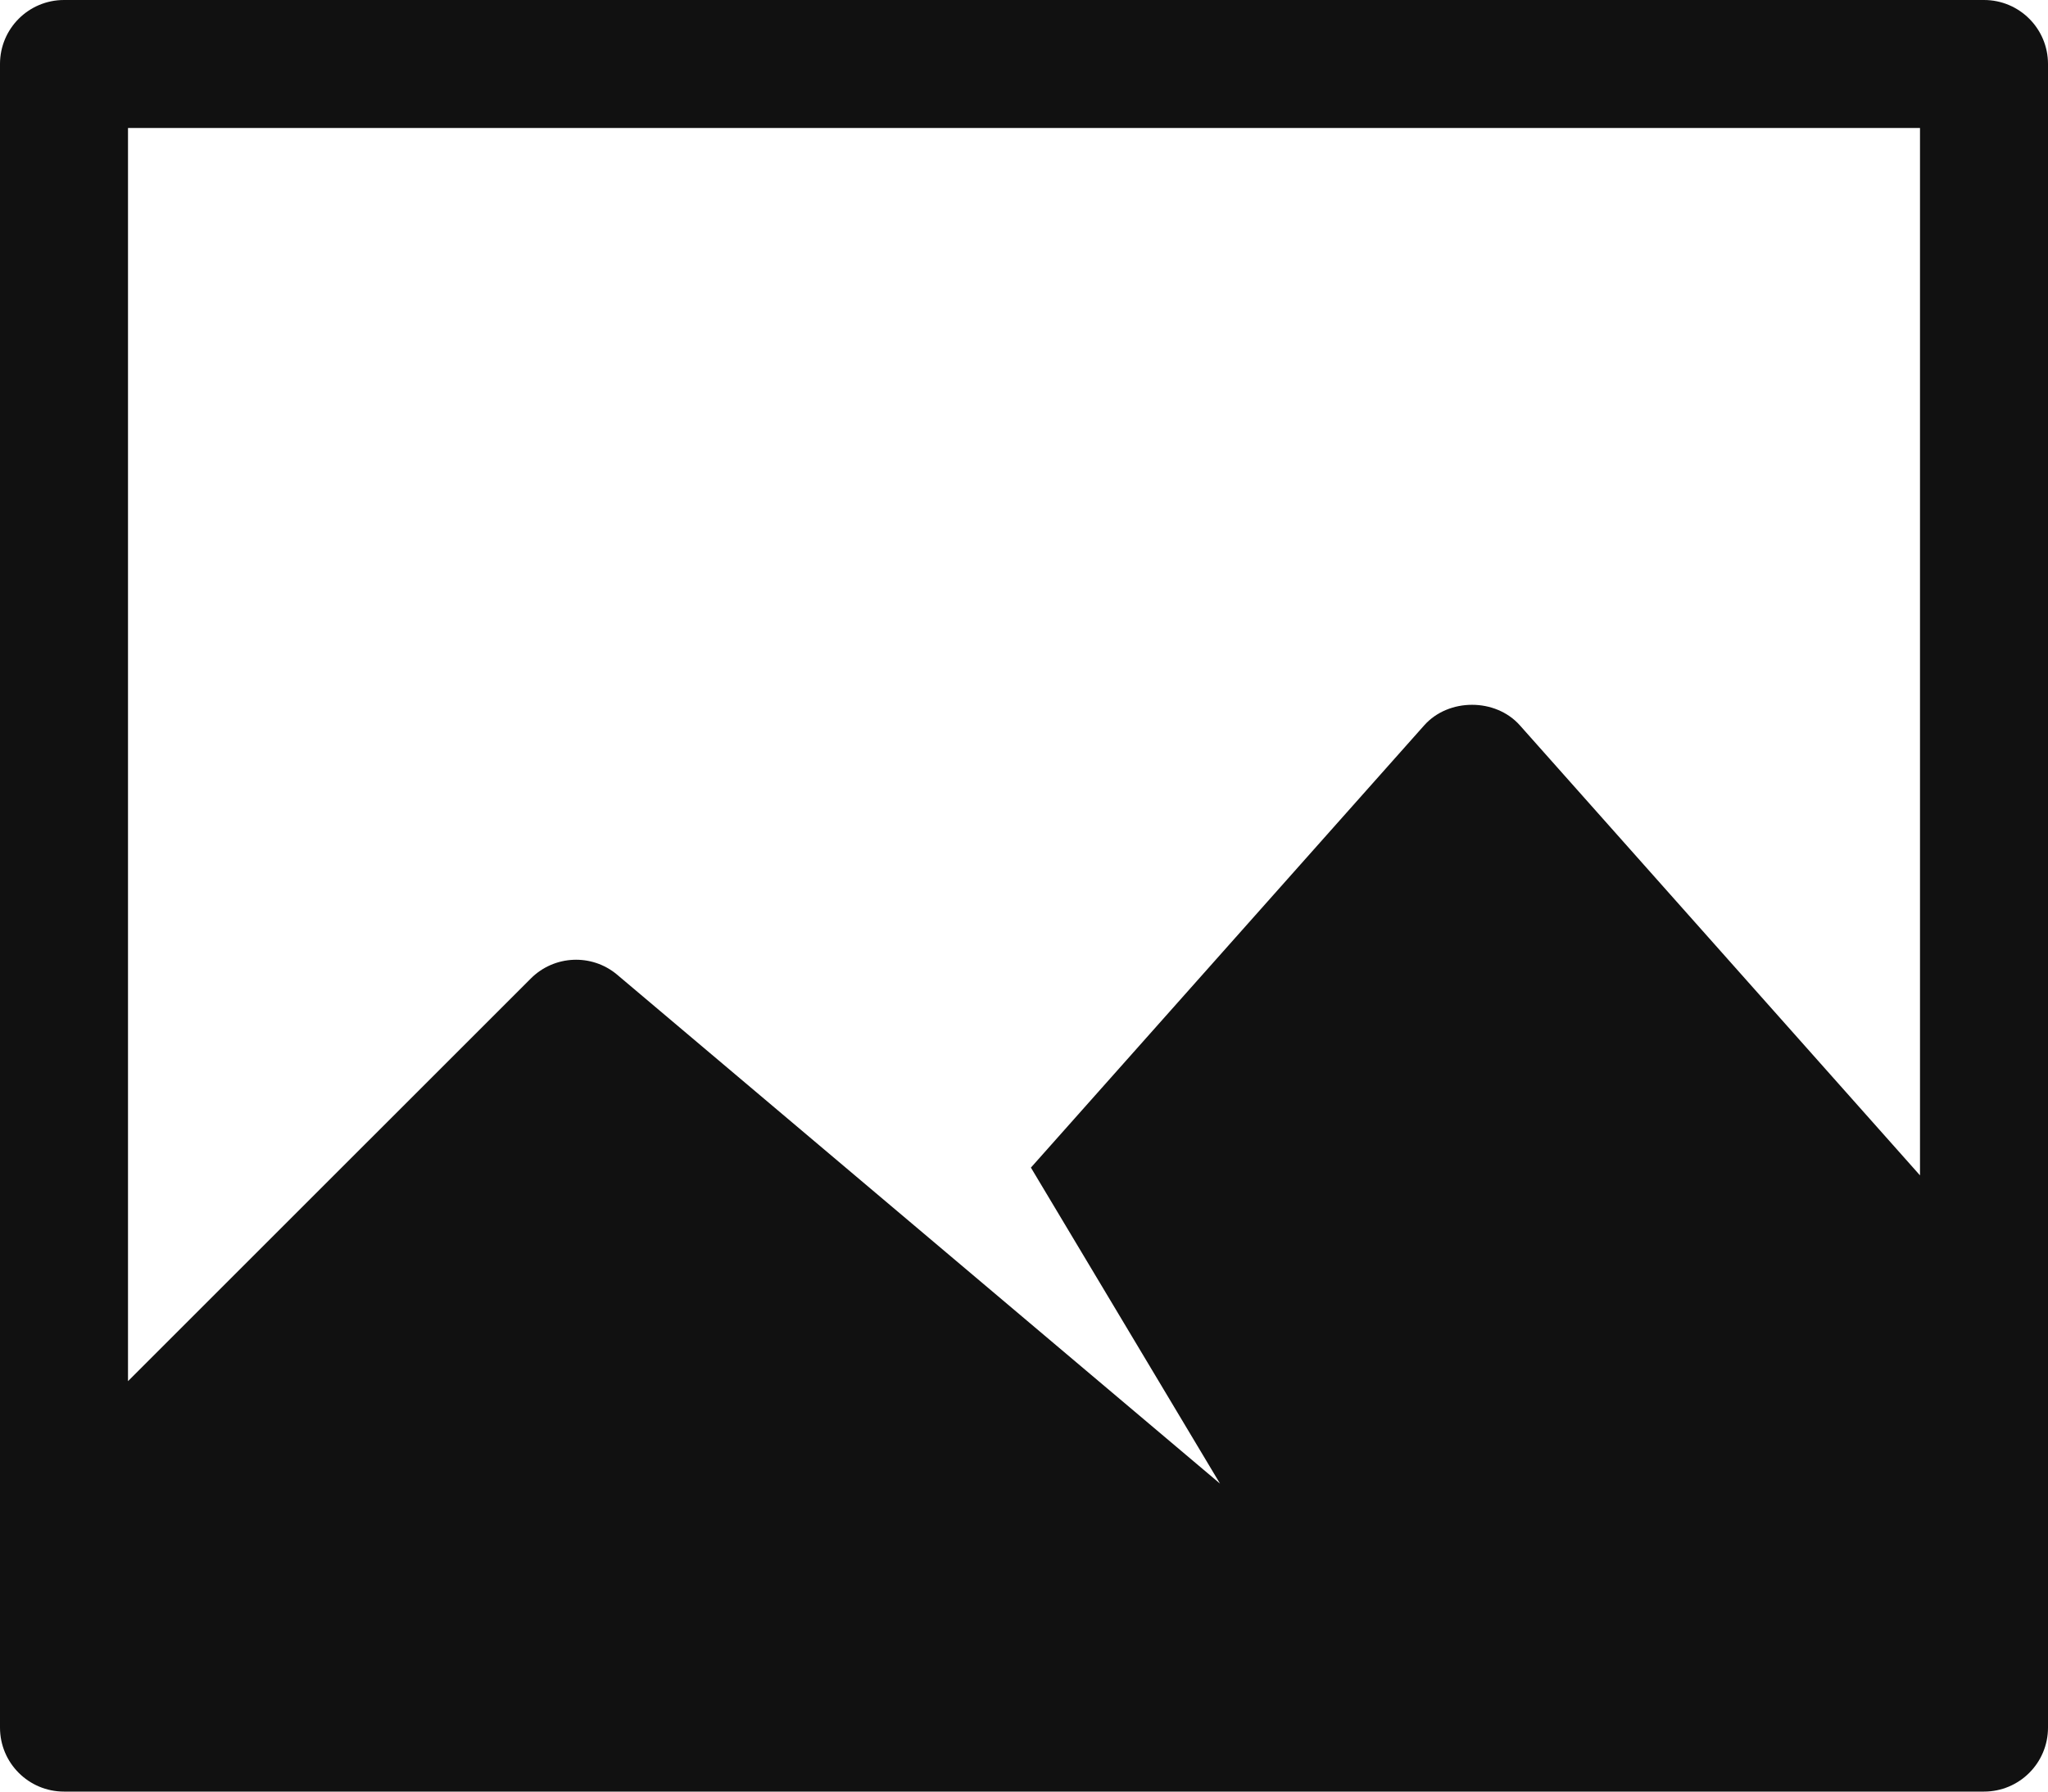 <svg width="24" height="21" viewBox="0 0 24 21" fill="none" xmlns="http://www.w3.org/2000/svg">
<path fill-rule="evenodd" clip-rule="evenodd" d="M0.75 0H23.25C23.664 0 24 0.335 24 0.75V20.25C24 20.665 23.664 21 23.25 21H0.75C0.336 21 0 20.665 0 20.25V0.75C0 0.335 0.336 0 0.75 0ZM22.5 13.777V1.5H1.5V16.189L6.22 11.47C6.494 11.195 6.933 11.175 7.23 11.423L14.297 17.39L12.081 13.686L16.69 8.502C16.975 8.181 17.526 8.181 17.811 8.502L22.5 13.777Z" fill="#111111"/>
</svg>
